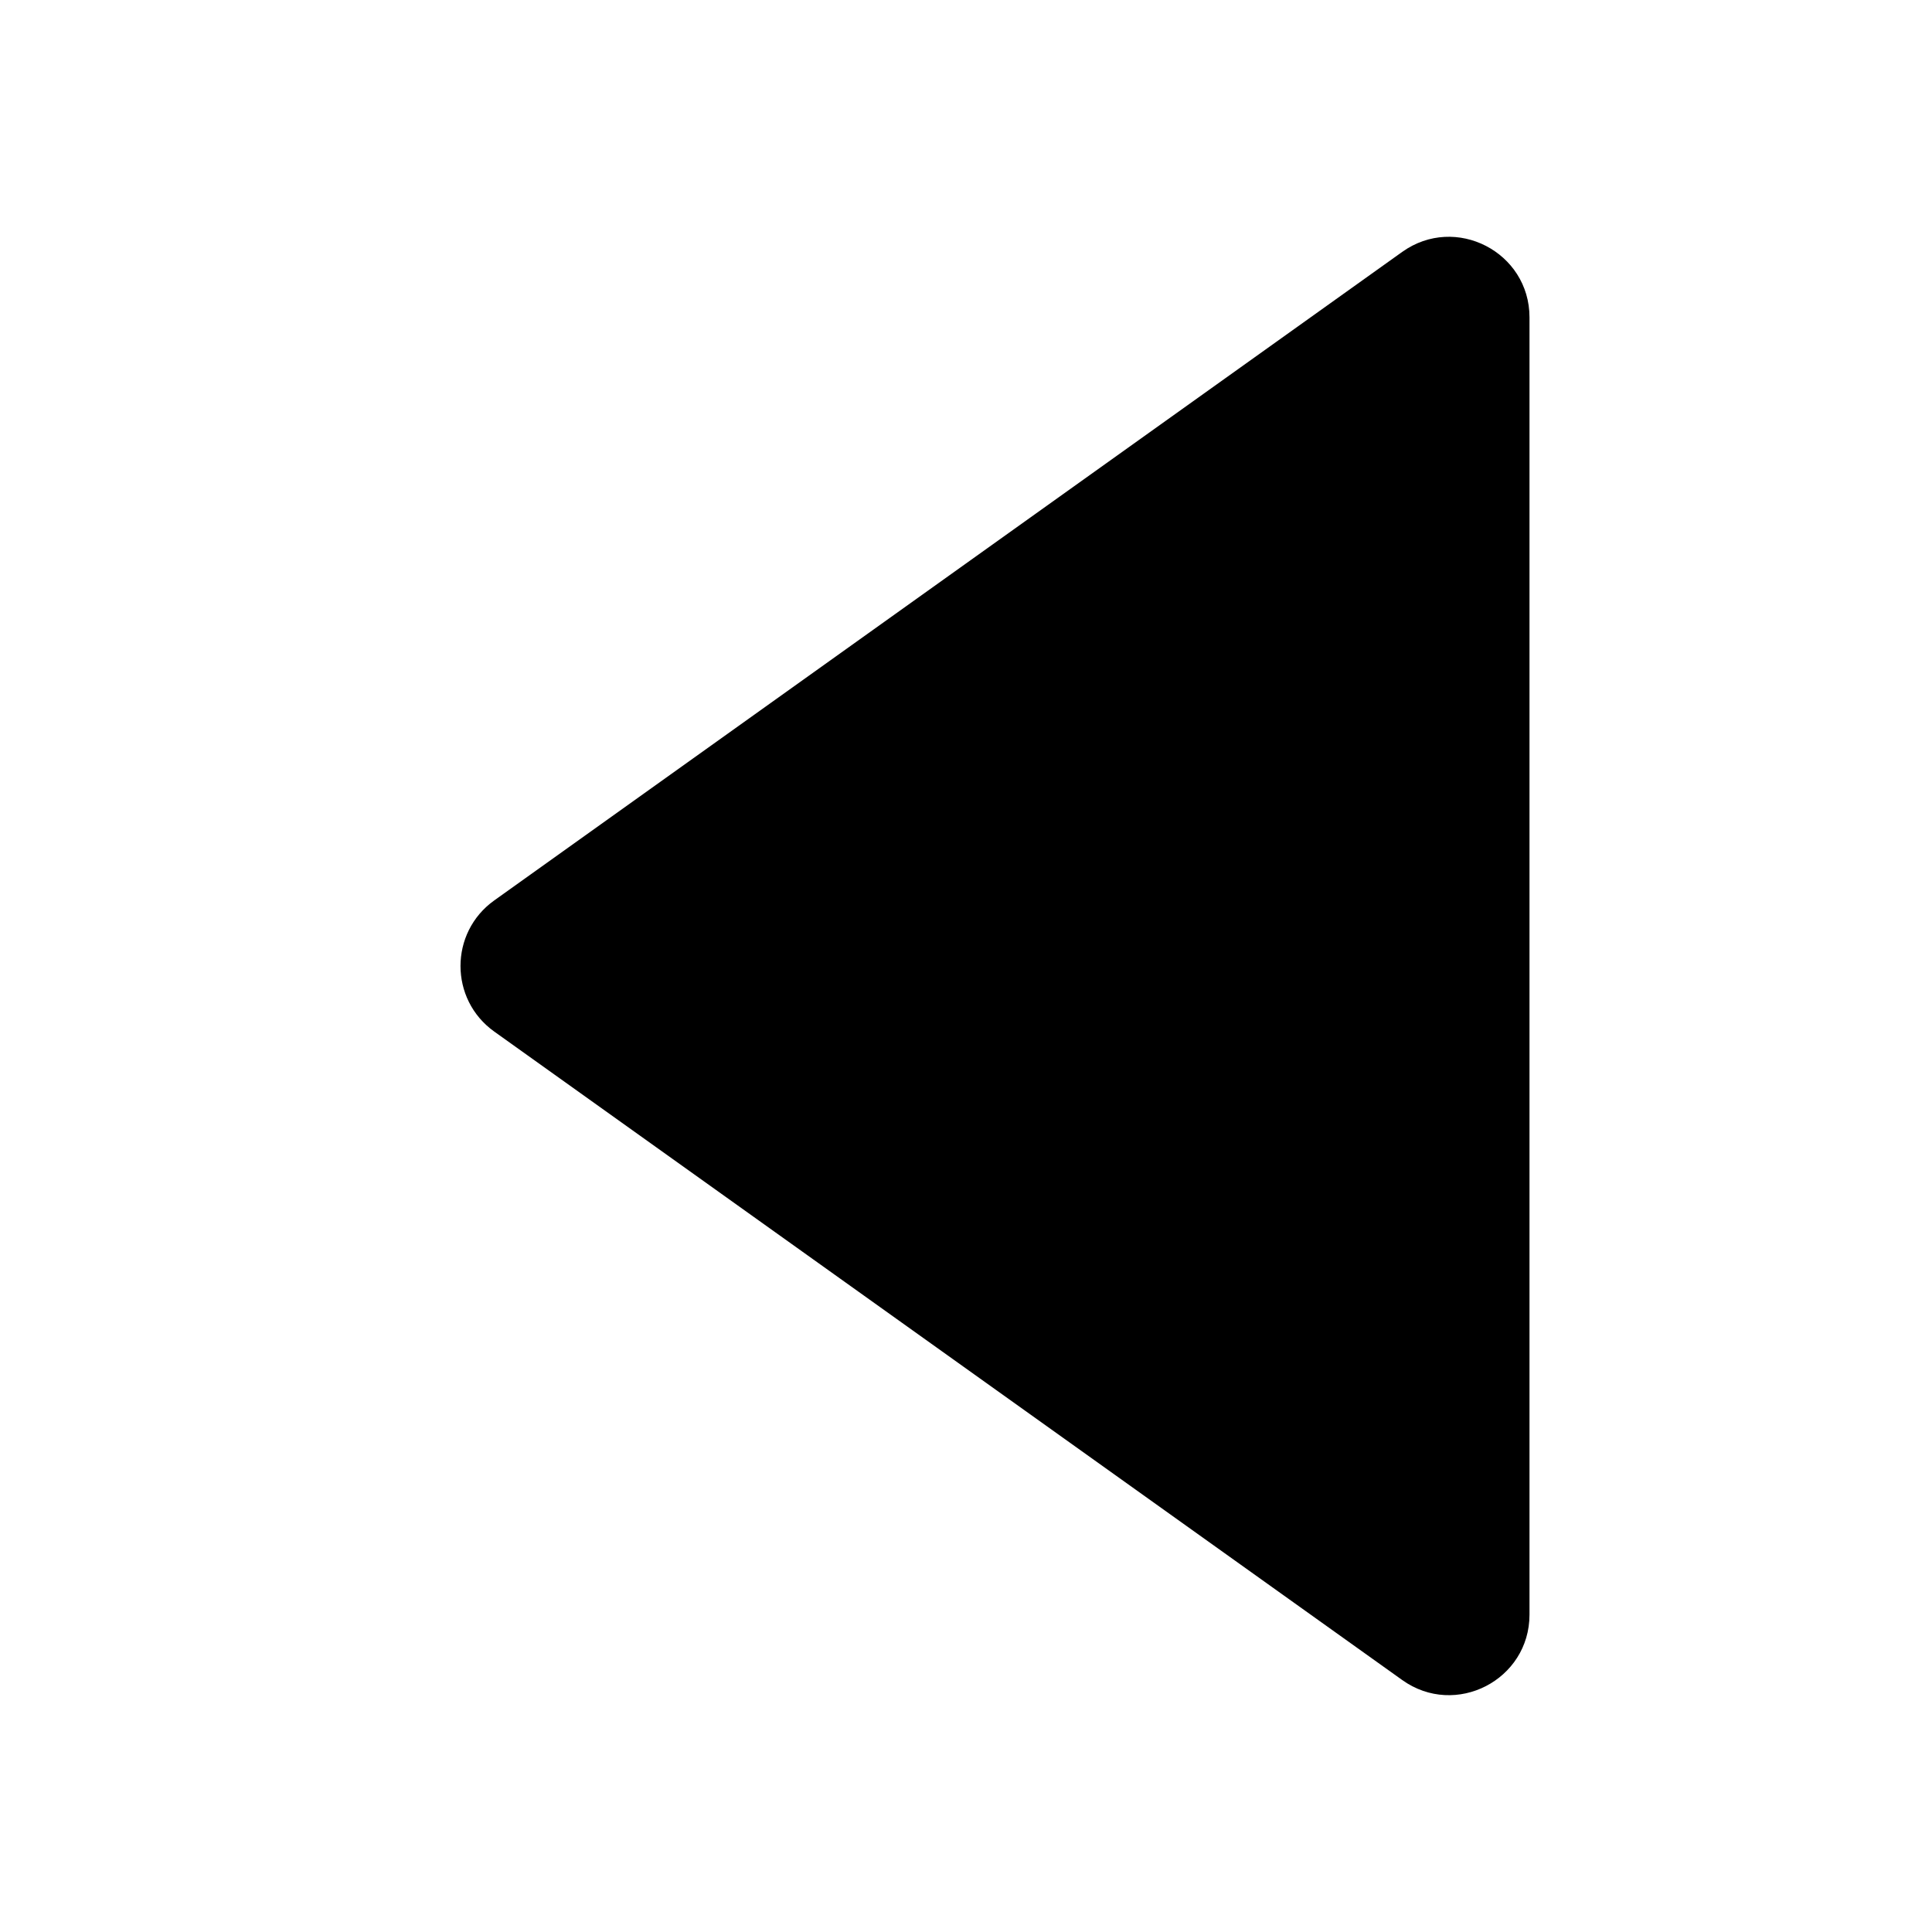 <svg width="24" height="24" viewBox="0 0 24 24" xmlns="http://www.w3.org/2000/svg">
<path d="M6.139 11.186L17.419 3.129C18.081 2.657 19 3.13 19 3.943V20.057C19 20.87 18.081 21.343 17.419 20.87L6.139 12.814C5.581 12.415 5.581 11.585 6.139 11.186Z" />
</svg>
